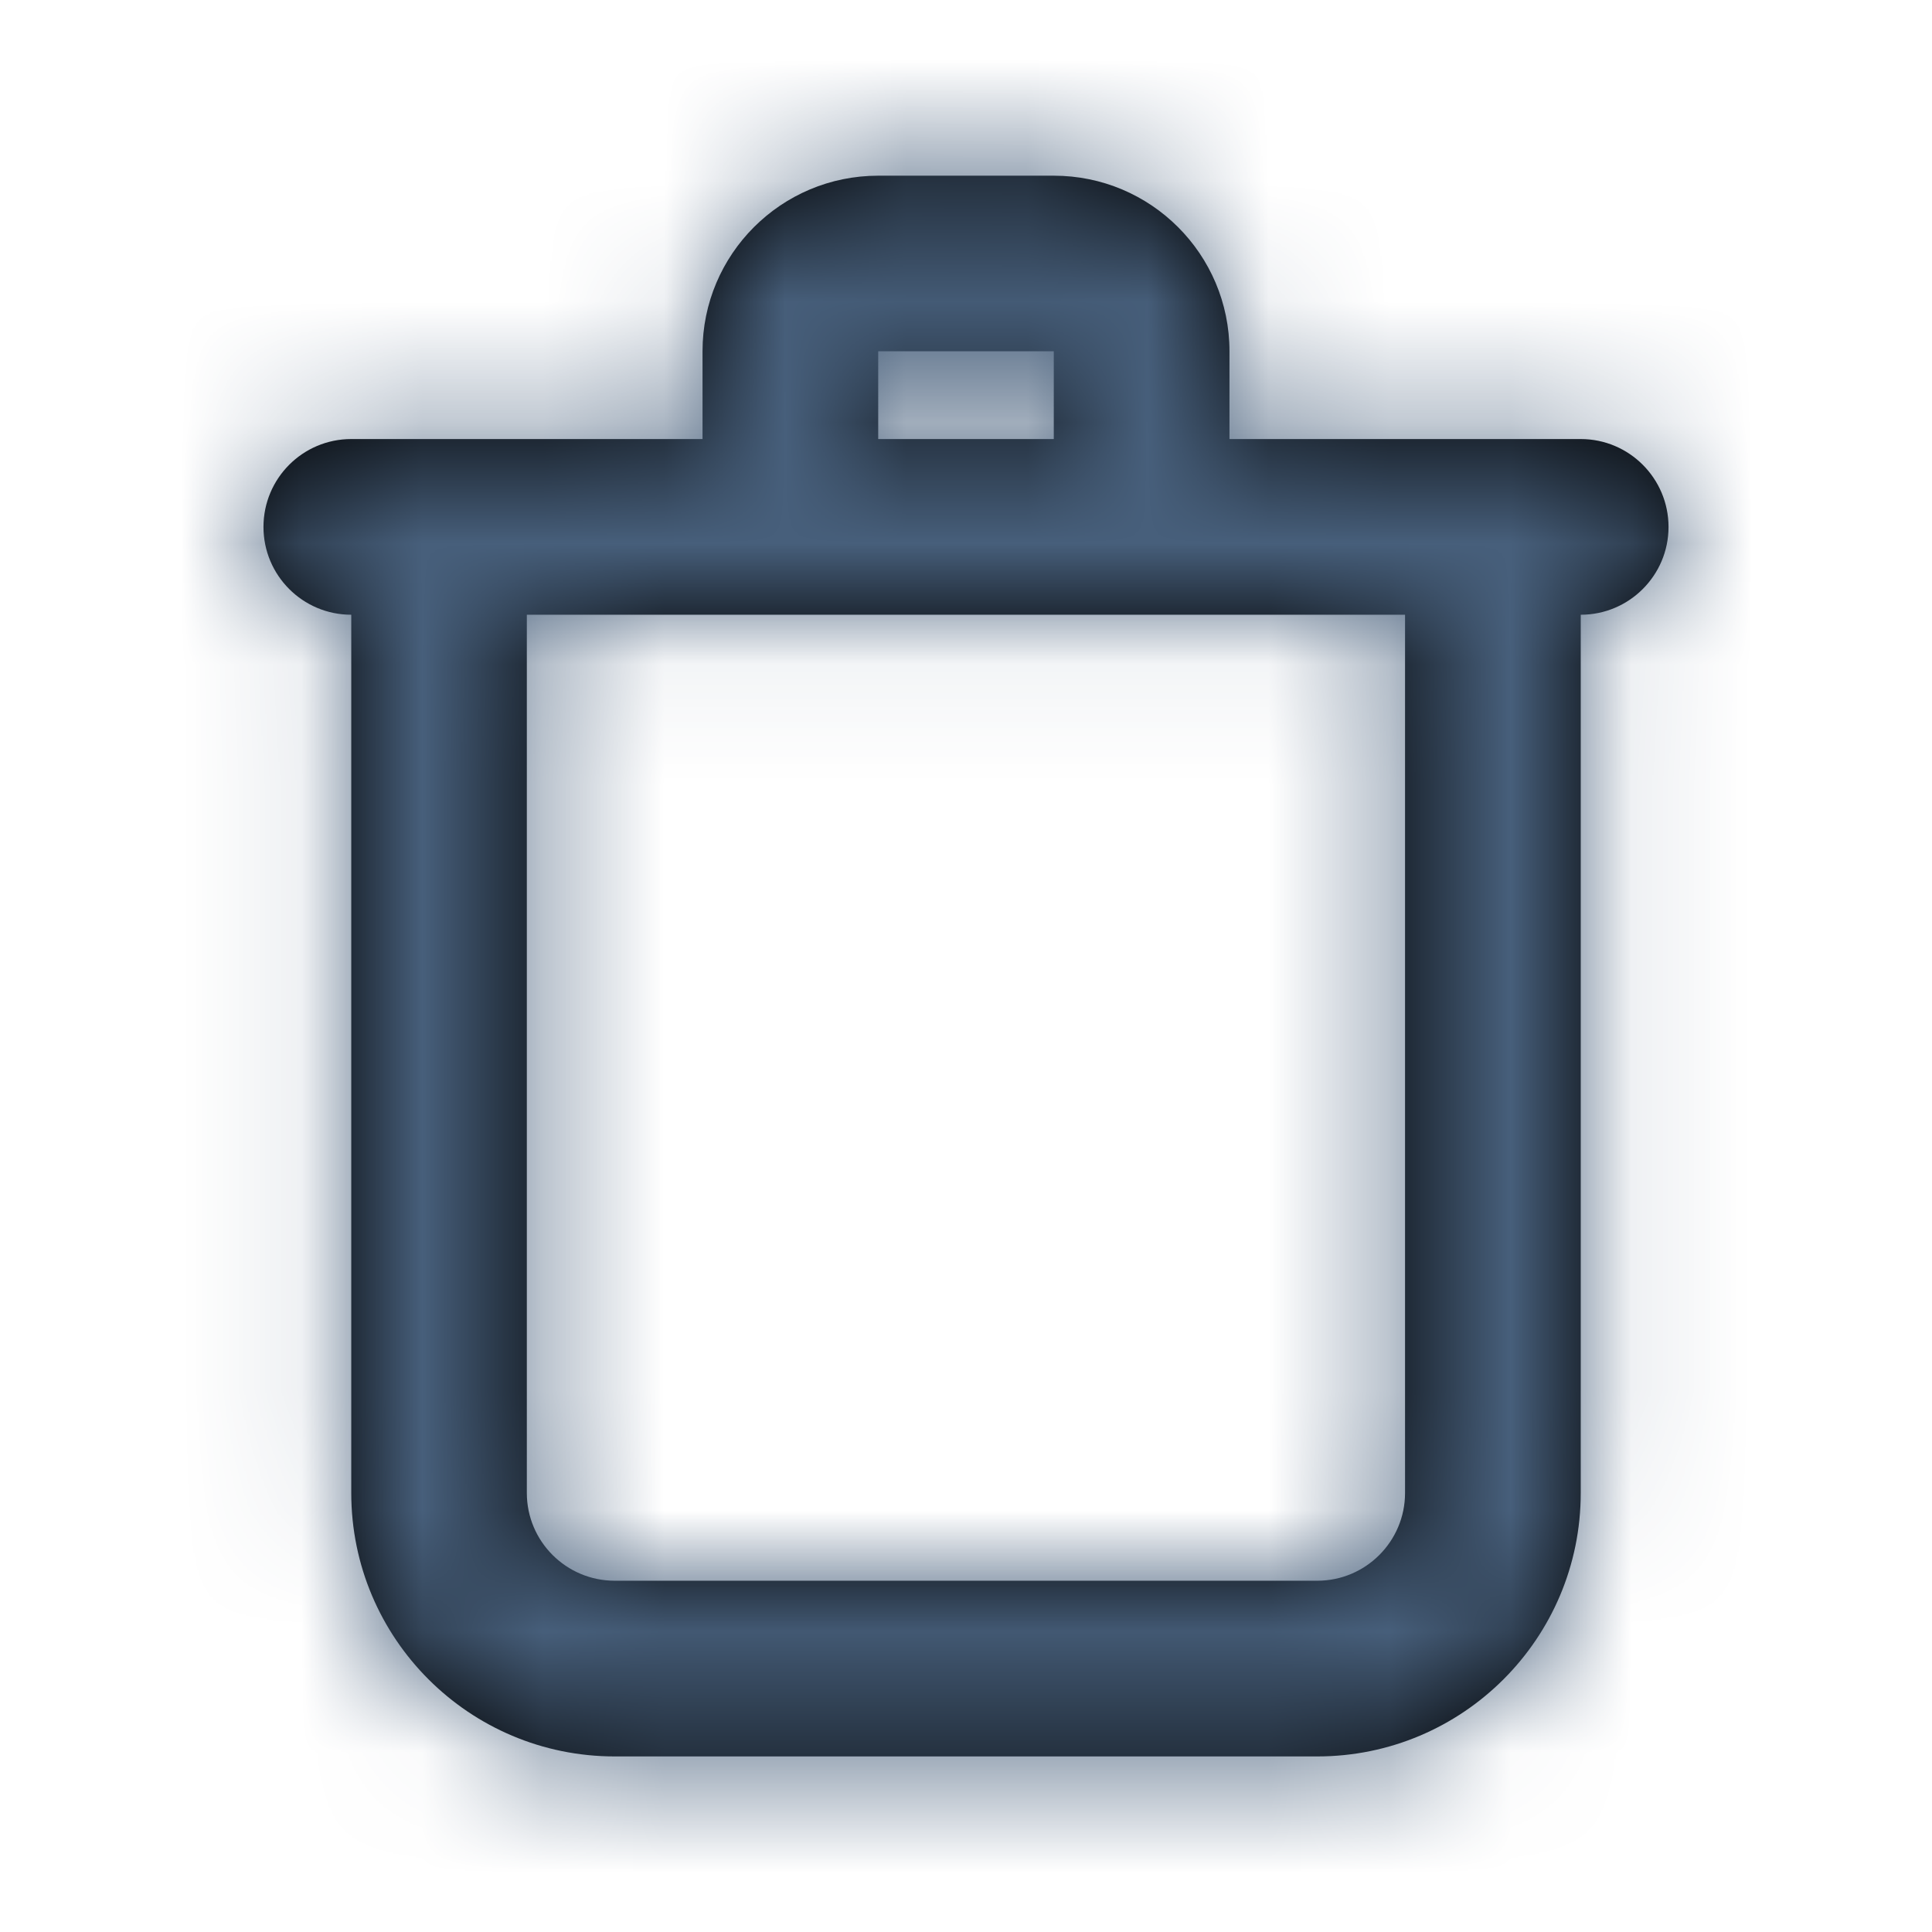 <svg width="16" height="16" viewBox="0 0 16 16" fill="none" xmlns="http://www.w3.org/2000/svg">
<path fill-rule="evenodd" clip-rule="evenodd" d="M5.818 3.636V2.909C5.818 2.106 6.469 1.455 7.273 1.455H8.727C9.531 1.455 10.182 2.106 10.182 2.909V3.636H13.091C13.492 3.636 13.818 3.962 13.818 4.364C13.818 4.765 13.492 5.091 13.091 5.091V12.364C13.091 13.569 12.114 14.546 10.909 14.546H5.091C3.886 14.546 2.909 13.569 2.909 12.364V5.091C2.507 5.091 2.182 4.765 2.182 4.364C2.182 3.962 2.507 3.636 2.909 3.636H5.818ZM7.273 3.636H8.727V2.909H7.273V3.636ZM4.363 12.364V5.091H11.636V12.364C11.636 12.765 11.31 13.091 10.909 13.091H5.091C4.689 13.091 4.363 12.765 4.363 12.364Z" fill="black"/>
<mask id="mask0" mask-type="alpha" maskUnits="userSpaceOnUse" x="2" y="1" width="12" height="14">
<path fill-rule="evenodd" clip-rule="evenodd" d="M5.818 3.636V2.909C5.818 2.106 6.469 1.455 7.273 1.455H8.727C9.531 1.455 10.182 2.106 10.182 2.909V3.636H13.091C13.492 3.636 13.818 3.962 13.818 4.364C13.818 4.765 13.492 5.091 13.091 5.091V12.364C13.091 13.569 12.114 14.546 10.909 14.546H5.091C3.886 14.546 2.909 13.569 2.909 12.364V5.091C2.507 5.091 2.182 4.765 2.182 4.364C2.182 3.962 2.507 3.636 2.909 3.636H5.818ZM7.273 3.636H8.727V2.909H7.273V3.636ZM4.363 12.364V5.091H11.636V12.364C11.636 12.765 11.31 13.091 10.909 13.091H5.091C4.689 13.091 4.363 12.765 4.363 12.364Z" fill="white"/>
</mask>
<g mask="url(#mask0)">
<rect width="16" height="16" fill="#475F7B"/>
</g>
</svg>
